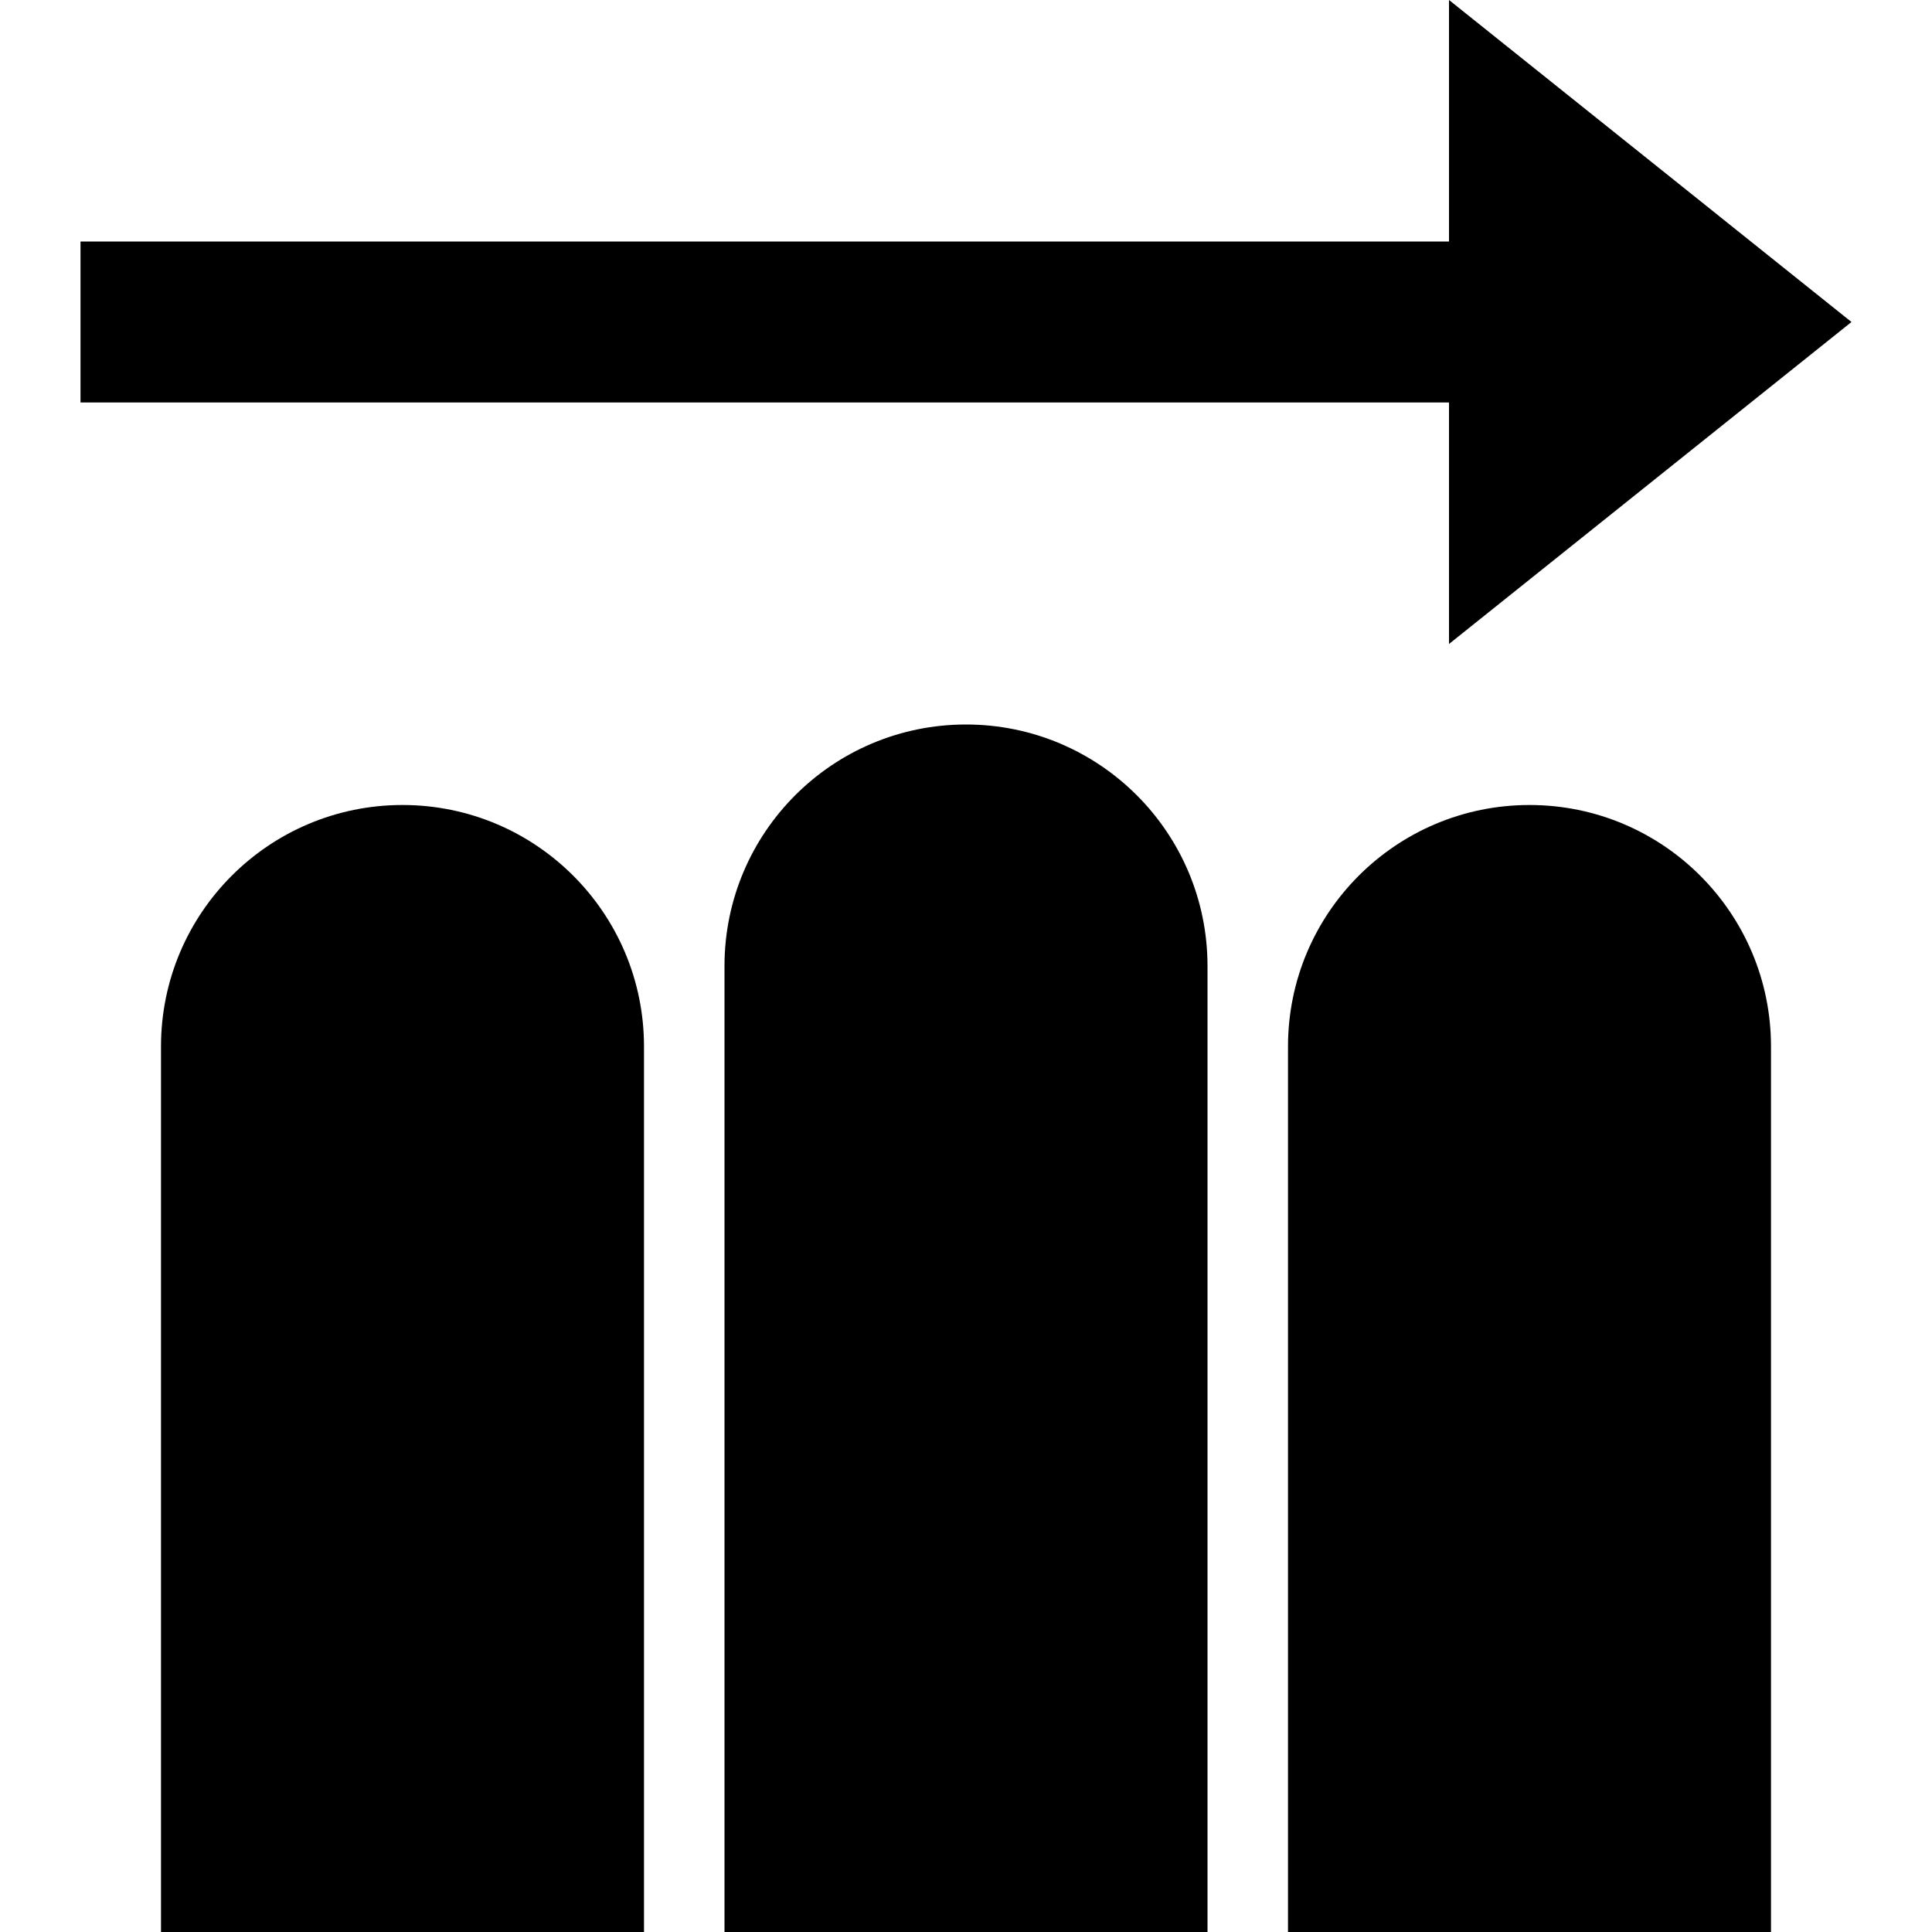 <svg id="nc_icon" version="1.1" xmlns="http://www.w3.org/2000/svg" xmlns:xlink="http://www.w3.org/1999/xlink" x="0px" y="0px" viewBox="0 0 24 24" xml:space="preserve" ><g class="nc-icon-wrapper" fill="currentColor"><polygon data-color="color-2" fill="currentColor" points="23,4 18,0 18,3 1,3 1,5 18,5 18,8 "></polygon> <path fill="currentColor" d="M9,24V12c0-1.657,1.343-3,3-3H12c1.657,0,3,1.343,3,3v12H9z"></path> <path fill="currentColor" d="M2,24V13c0-1.657,1.343-3,3-3H5c1.657,0,3,1.343,3,3v11H2z"></path> <path fill="currentColor" d="M16,24V13c0-1.657,1.343-3,3-3H19c1.657,0,3,1.343,3,3v11H16z"></path></g></svg>